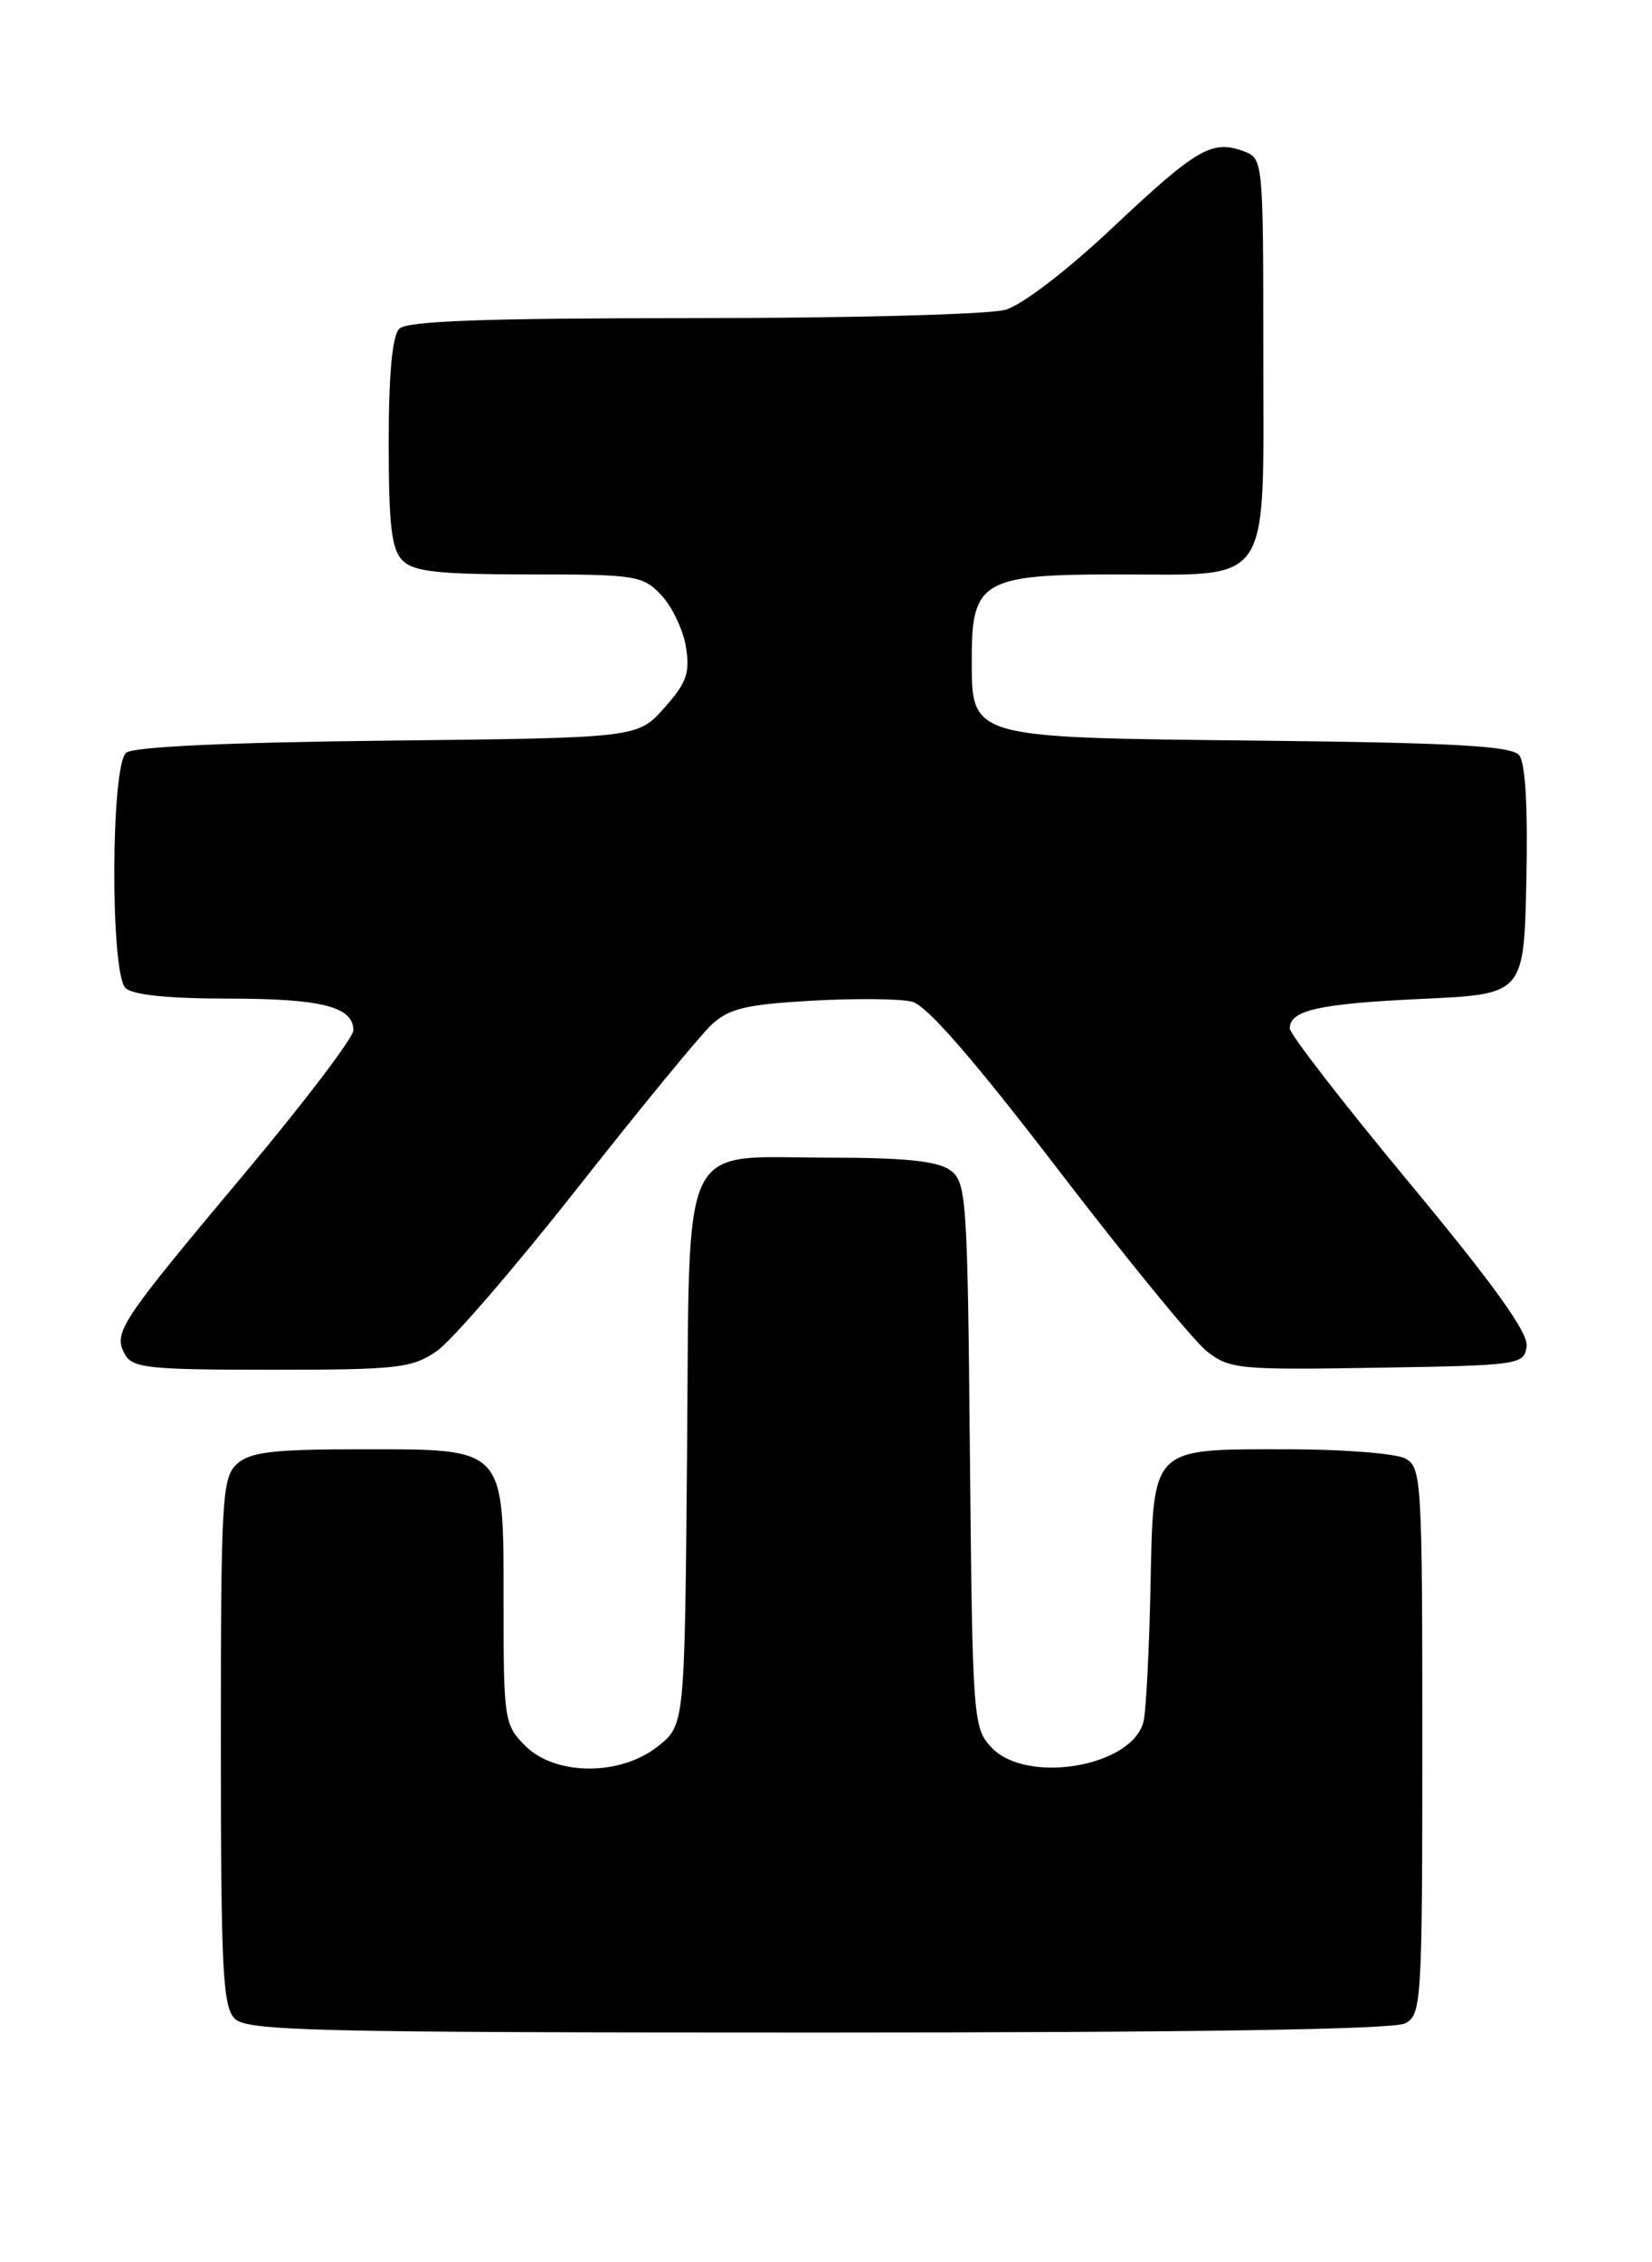 <?xml version="1.0" encoding="UTF-8" standalone="no"?>
<!DOCTYPE svg PUBLIC "-//W3C//DTD SVG 1.1//EN" "http://www.w3.org/Graphics/SVG/1.1/DTD/svg11.dtd" >
<svg xmlns="http://www.w3.org/2000/svg" xmlns:xlink="http://www.w3.org/1999/xlink" version="1.1" viewBox="0 0 187 256">
 <g >
 <path fill="currentColor"
d=" M 159.07 228.96 C 160.91 227.98 161.00 226.56 161.00 197.00 C 161.00 167.44 160.91 166.02 159.07 165.04 C 158.00 164.47 152.01 164.00 145.76 164.00 C 130.12 164.00 130.57 163.54 130.23 179.67 C 130.08 186.73 129.73 193.50 129.46 194.73 C 128.32 199.90 116.23 202.00 112.22 197.73 C 110.15 195.53 110.08 194.52 109.79 164.65 C 109.52 135.49 109.40 133.76 107.56 132.42 C 106.15 131.39 102.44 131.00 93.92 131.00 C 76.66 131.00 78.09 128.00 77.77 164.85 C 77.50 195.19 77.50 195.19 74.50 197.59 C 70.25 200.99 62.88 200.97 59.45 197.55 C 57.09 195.18 57.00 194.59 57.00 181.55 C 57.00 163.60 57.37 164.00 40.83 164.00 C 30.91 164.00 28.32 164.31 26.83 165.65 C 25.14 167.19 25.00 169.51 25.00 197.08 C 25.00 222.82 25.21 227.07 26.57 228.43 C 27.97 229.82 35.34 230.00 92.64 230.00 C 135.18 230.00 157.79 229.65 159.07 228.96 Z  M 49.44 152.89 C 51.12 151.73 58.27 143.45 65.33 134.49 C 72.38 125.53 79.22 117.20 80.52 115.98 C 82.49 114.13 84.39 113.67 91.85 113.24 C 96.77 112.96 101.90 113.01 103.24 113.35 C 104.90 113.76 110.20 119.86 119.79 132.37 C 127.55 142.49 135.12 151.74 136.61 152.91 C 139.17 154.93 140.27 155.03 155.91 154.77 C 172.00 154.51 172.51 154.44 172.81 152.36 C 173.02 150.84 169.20 145.50 159.56 133.88 C 152.10 124.90 146.00 117.02 146.00 116.38 C 146.00 114.31 149.27 113.58 161.00 113.03 C 172.50 112.50 172.50 112.50 172.78 99.64 C 172.96 91.31 172.67 86.31 171.96 85.45 C 171.09 84.41 164.61 84.05 142.53 83.81 C 109.41 83.45 110.00 83.62 110.00 74.35 C 110.00 65.77 111.34 65.00 126.28 65.00 C 144.23 65.00 143.00 66.85 143.00 39.91 C 143.00 18.14 142.98 17.93 140.79 17.12 C 137.20 15.79 135.48 16.79 126.04 25.67 C 120.80 30.61 115.71 34.51 113.79 35.06 C 111.99 35.58 96.09 36.00 78.46 36.00 C 54.86 36.00 46.08 36.32 45.20 37.20 C 44.40 38.00 44.00 42.34 44.00 50.13 C 44.00 59.46 44.32 62.18 45.57 63.43 C 46.84 64.69 49.64 65.00 59.90 65.00 C 72.00 65.00 72.76 65.12 74.87 67.36 C 76.08 68.65 77.34 71.29 77.65 73.22 C 78.12 76.15 77.72 77.28 75.19 80.11 C 72.17 83.50 72.17 83.50 43.86 83.81 C 25.80 84.01 15.10 84.50 14.28 85.18 C 12.54 86.62 12.47 110.07 14.20 111.80 C 14.98 112.58 19.04 113.00 25.77 113.00 C 36.38 113.00 40.00 113.91 40.00 116.59 C 40.00 117.42 34.46 124.71 27.68 132.80 C 13.51 149.71 12.81 150.77 14.12 153.22 C 14.97 154.81 16.75 155.00 30.72 155.00 C 45.02 155.00 46.64 154.82 49.44 152.89 Z "/>
</g>
</svg>